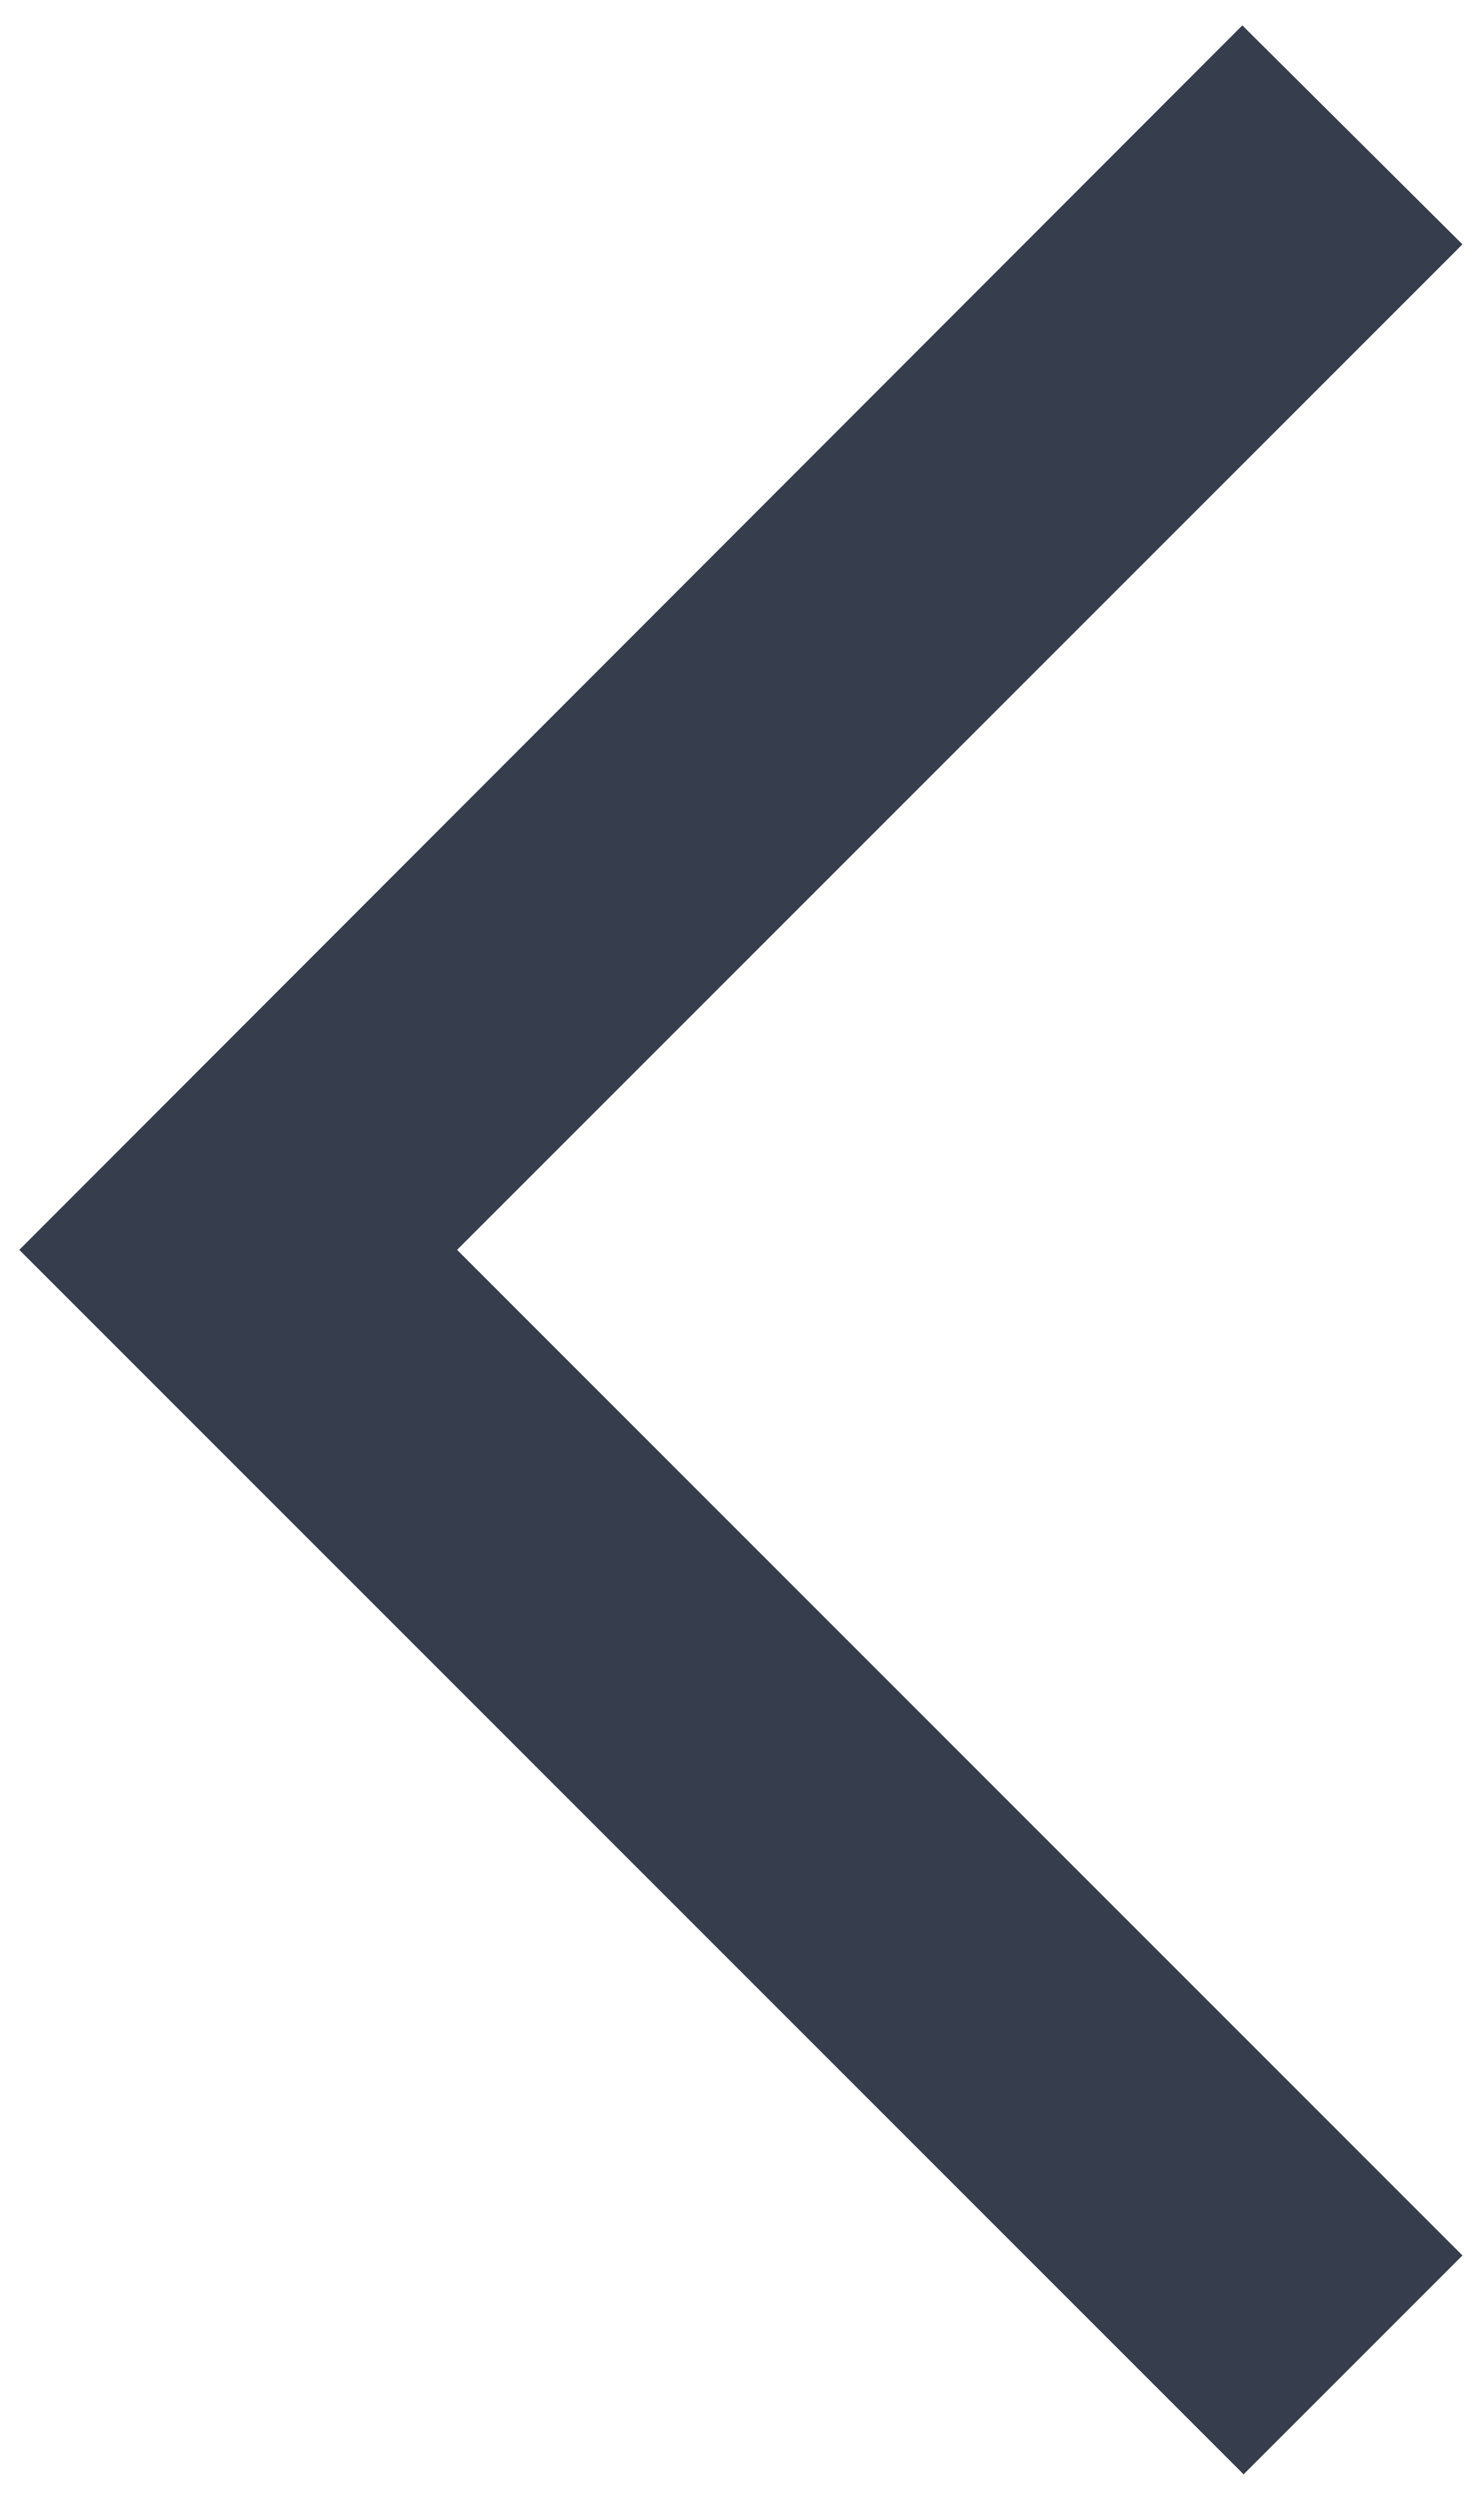 <svg width="19" height="32" viewBox="0 0 19 32" fill="none" xmlns="http://www.w3.org/2000/svg">
<path d="M18.724 3.128L15.906 0.325L0.247 16L15.922 31.675L18.724 28.873L5.852 16L18.724 3.128Z" fill="#363D4D"/>
</svg>
